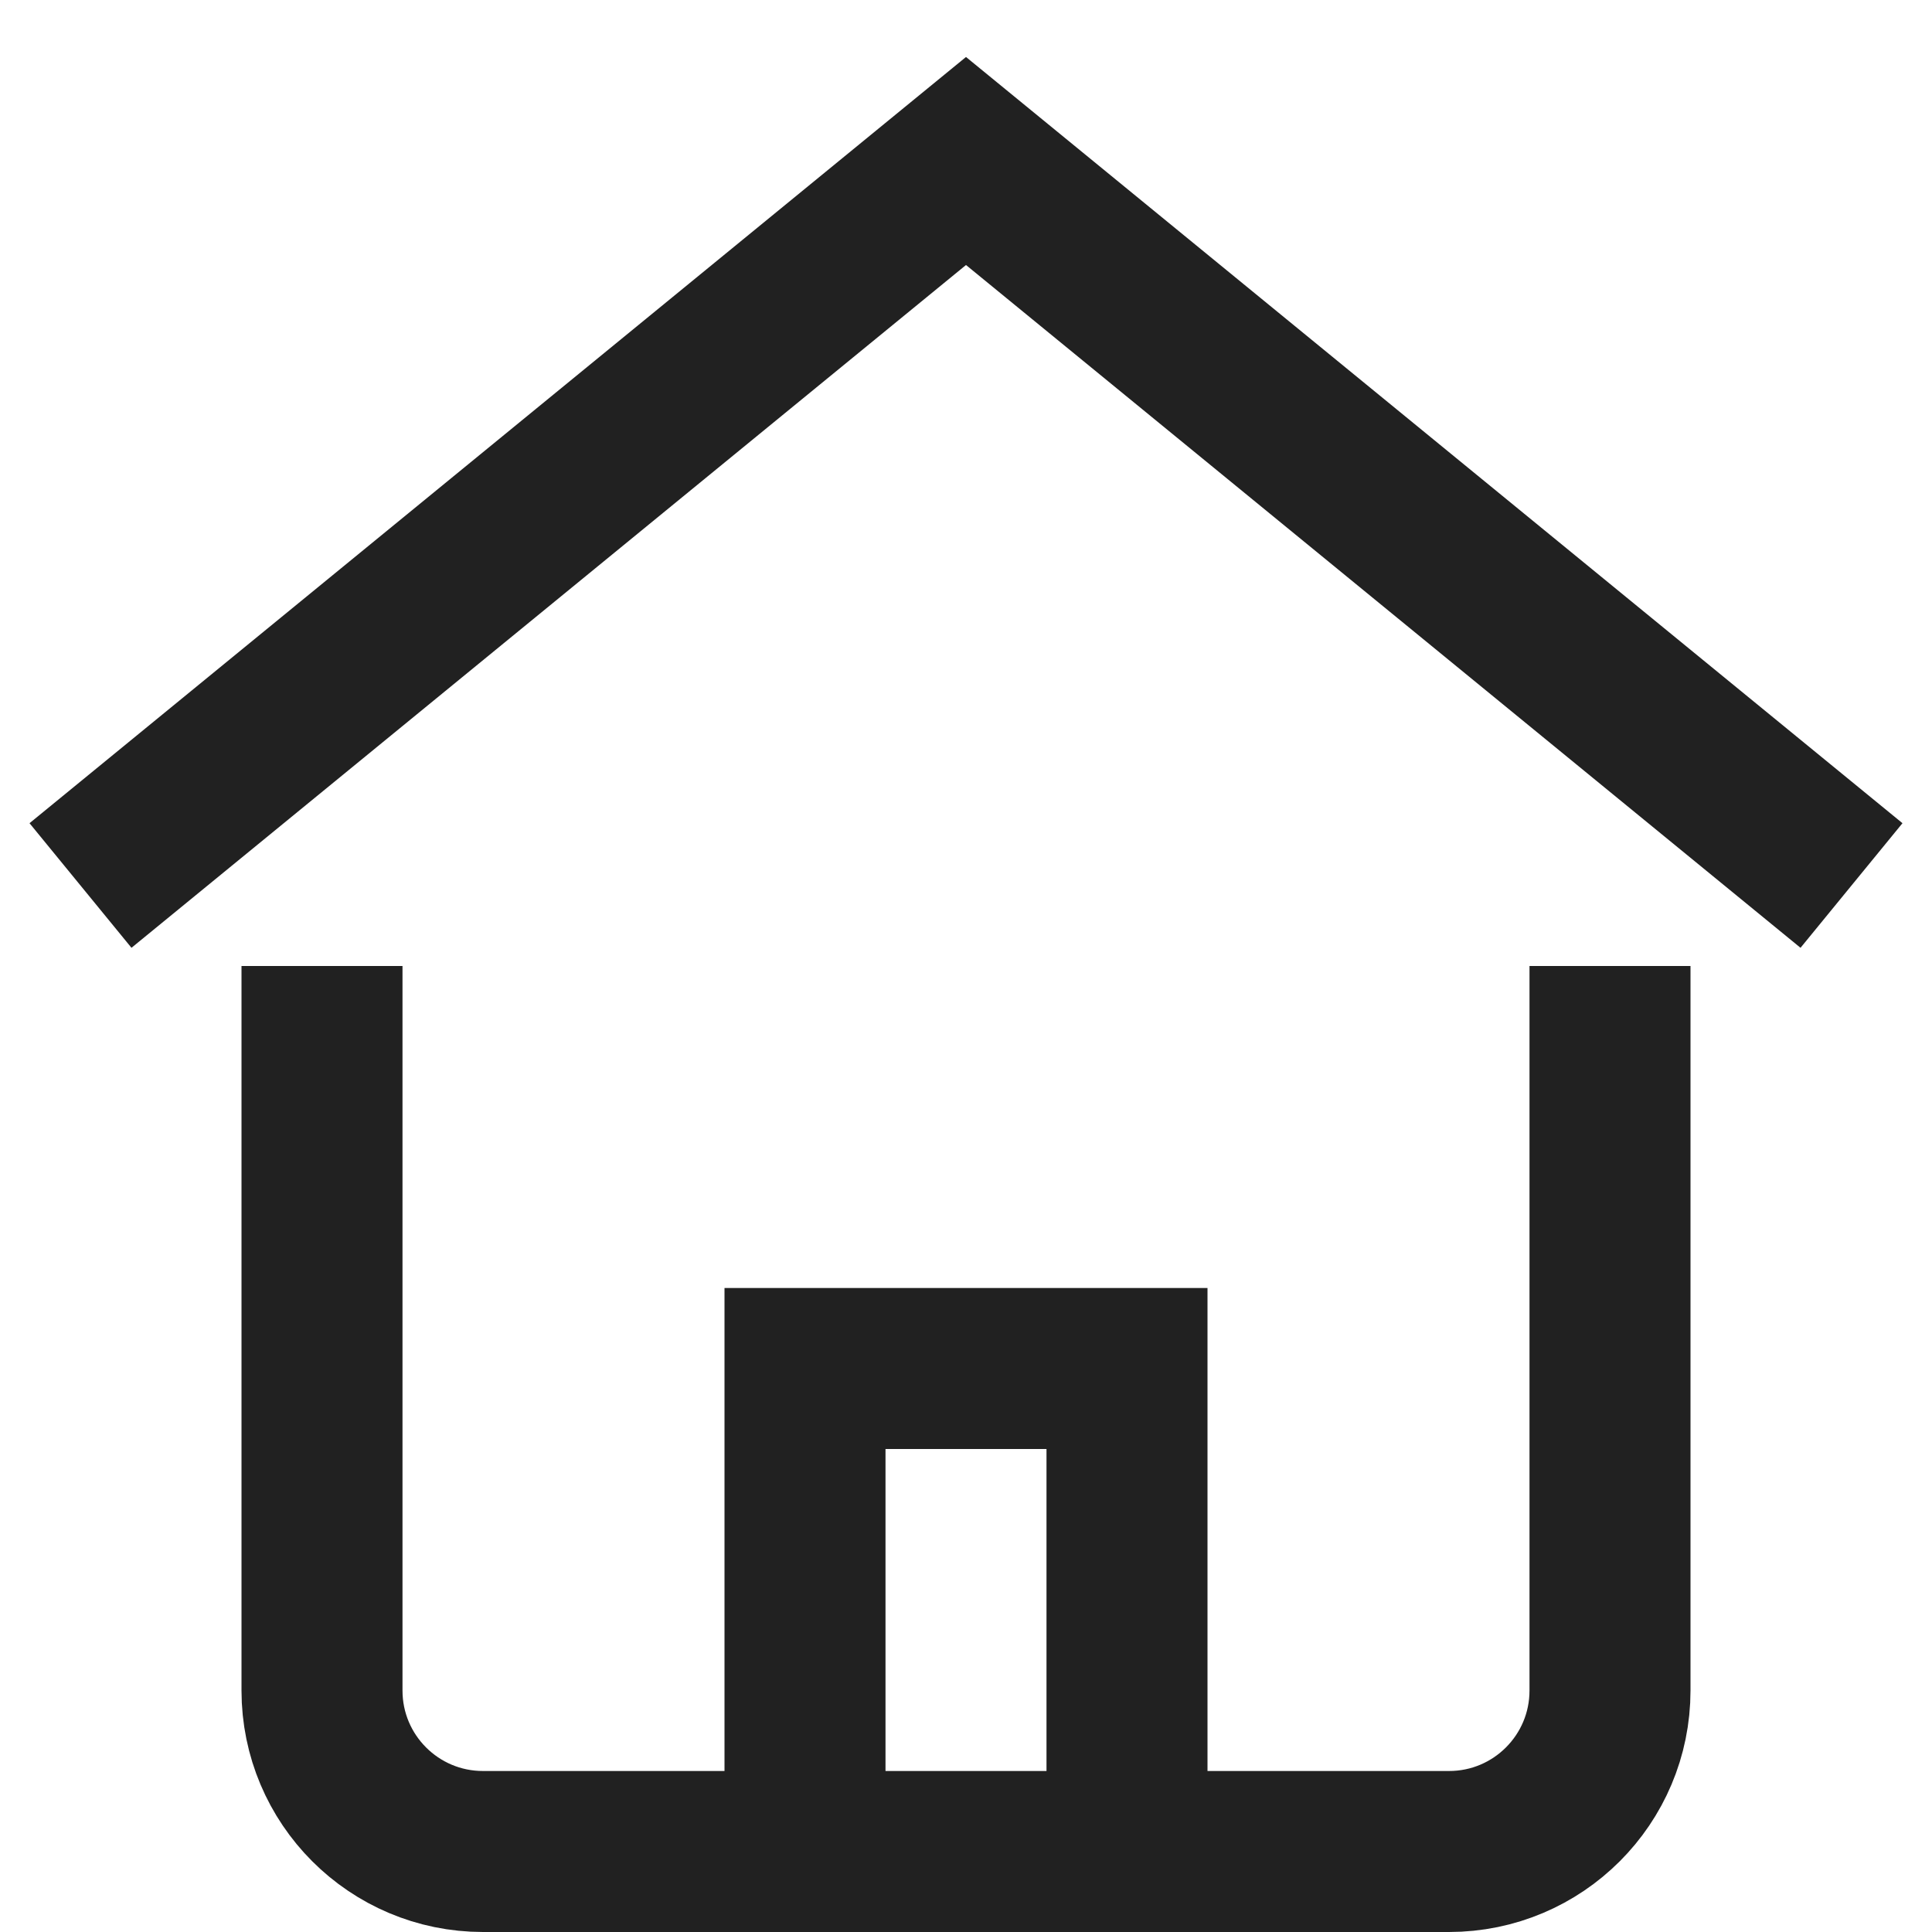 <svg xmlns="http://www.w3.org/2000/svg" height="24" width="24" viewBox="0 0 24 24"><title>home</title><g stroke-linejoin="miter" fill="#212121" stroke-linecap="butt" class="nc-icon-wrapper"><polyline data-cap="butt" data-color="color-2" points="1 11 12 2 23 11" fill="none" stroke="#212121" stroke-miterlimit="10" stroke-width="2"></polyline><polyline data-cap="butt" points="10 23 10 17 14 17 14 23" fill="none" stroke="#212121" stroke-miterlimit="10" stroke-width="2"></polyline><path d="M4,13v8c0,1.105,.895,2,2,2h12c1.105,0,2-.895,2-2V13" fill="none" stroke="#212121" stroke-linecap="square" stroke-miterlimit="10" stroke-width="2"></path></g></svg>